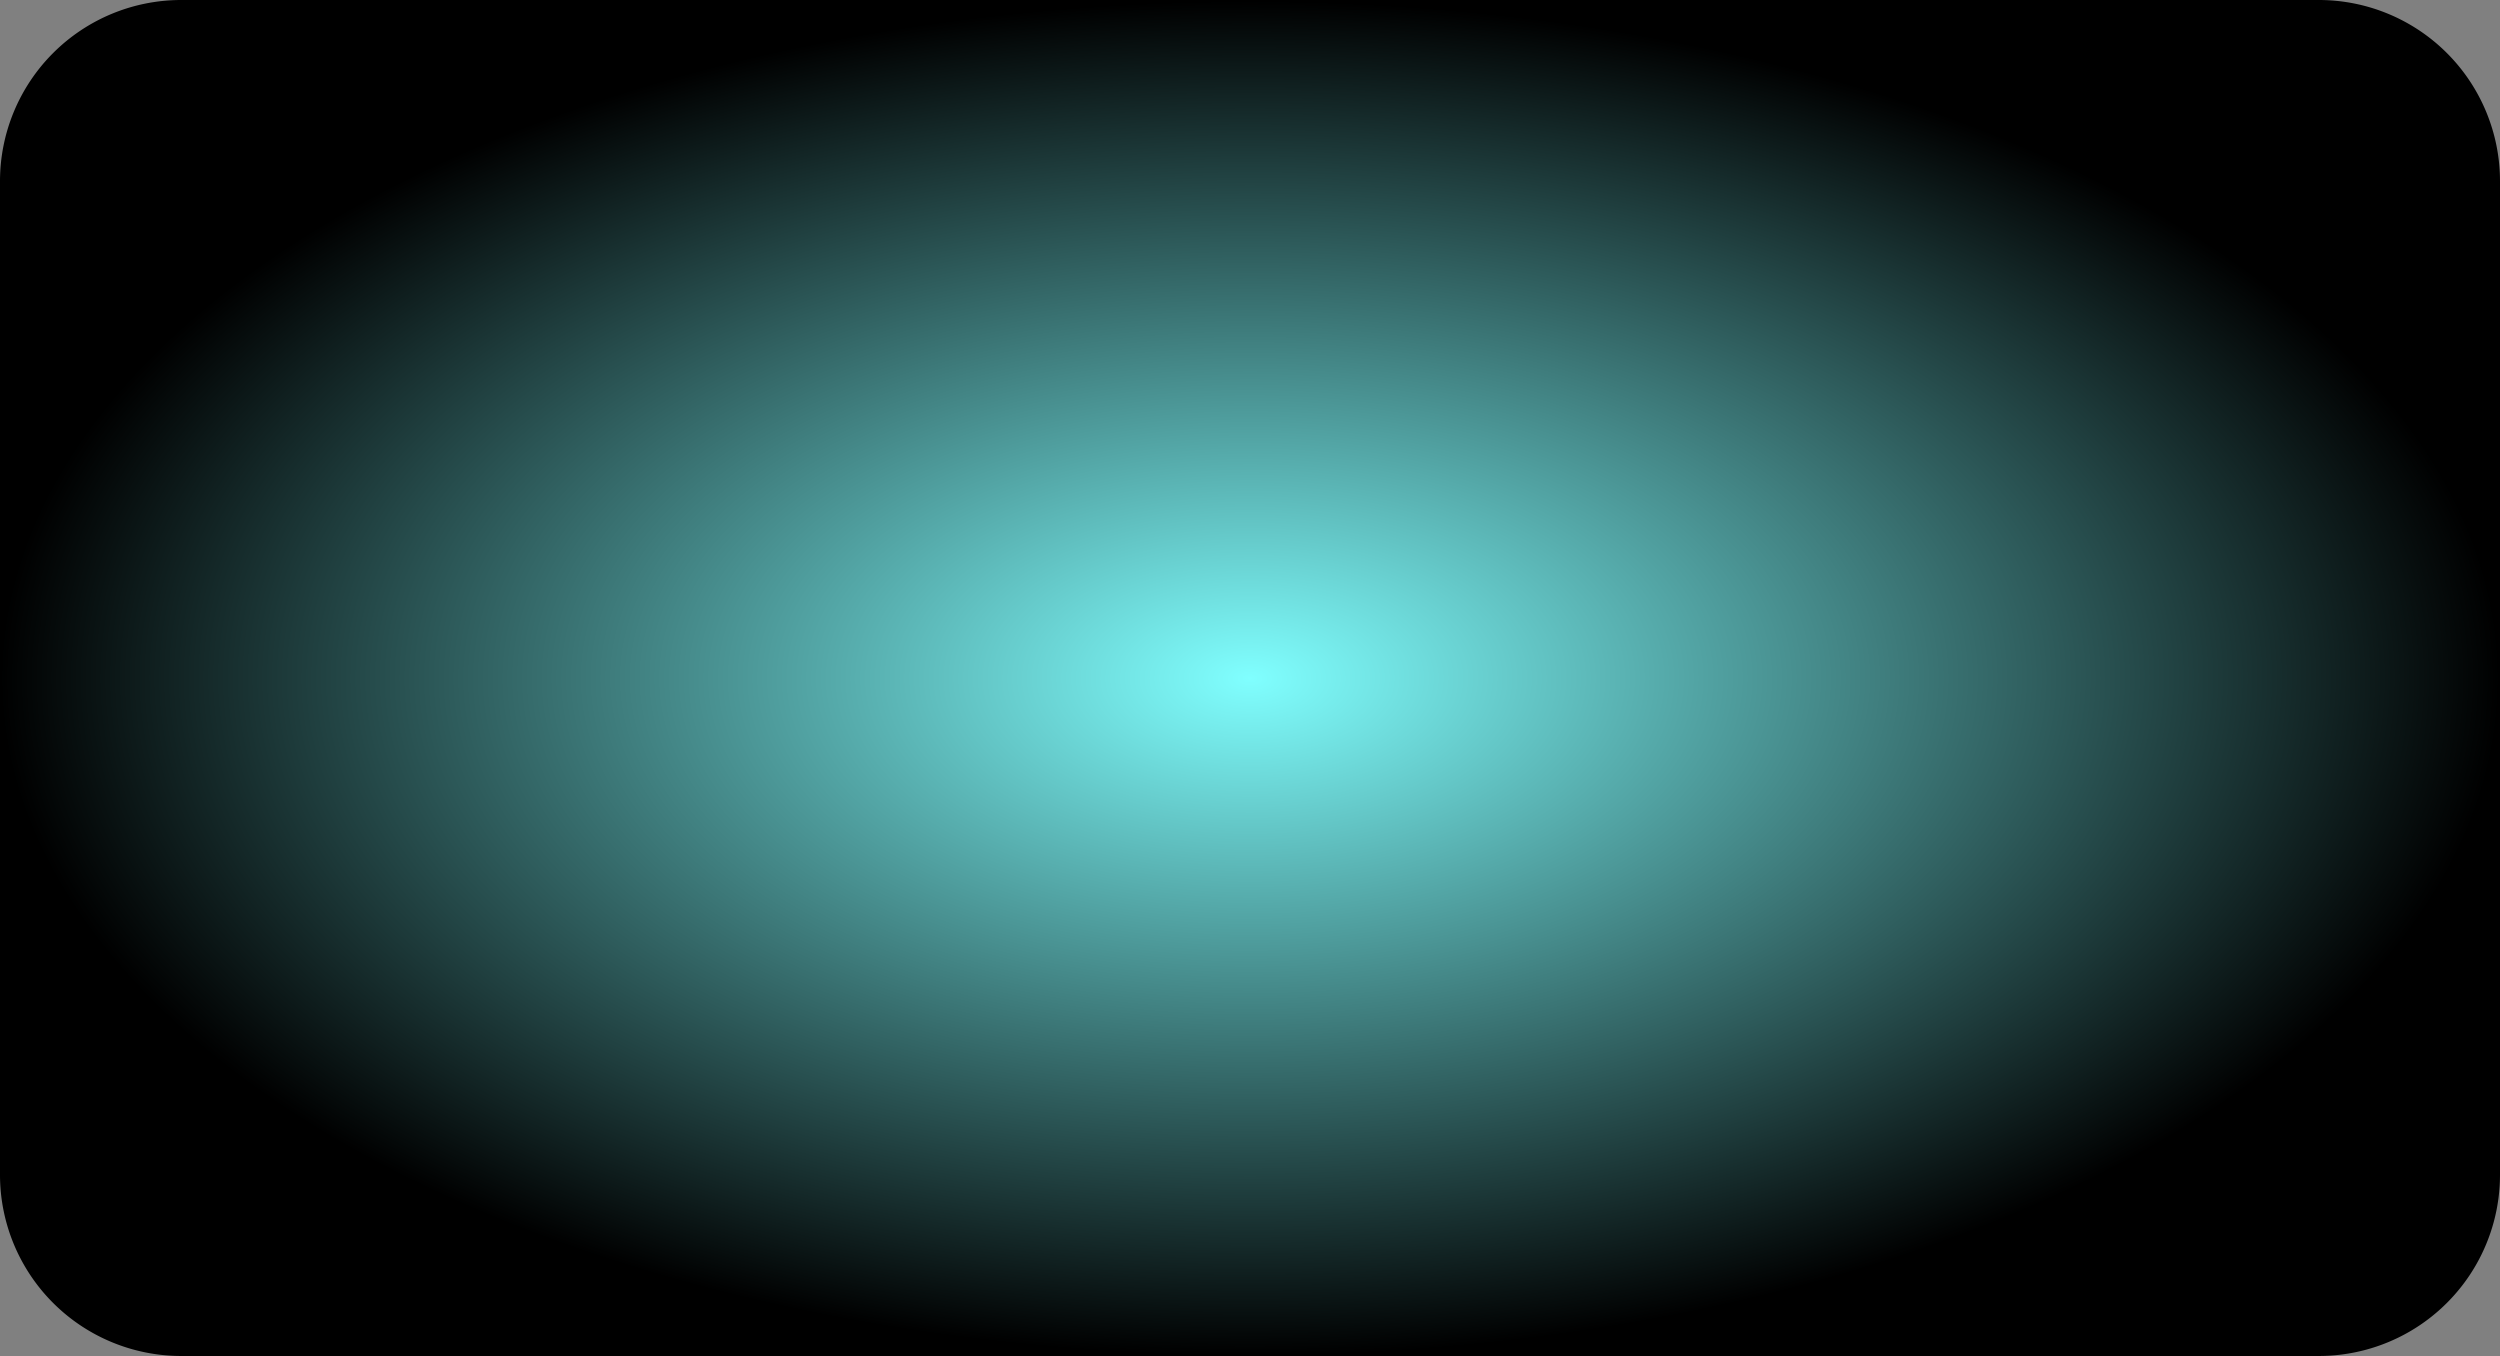 ﻿<?xml version="1.0" encoding="utf-8"?>
<svg version="1.1" xmlns:xlink="http://www.w3.org/1999/xlink" width="1545px" height="838px" xmlns="http://www.w3.org/2000/svg">
  <rect width="100%" height="100%" fill="#808080" stroke="none"/>
  <defs>
    <radialGradient cx="776.5" cy="545" r="772.5" gradientTransform="matrix(-1 0 -0 -0.542 1553 840.605 )" gradientUnits="userSpaceOnUse" id="RadialGradient642">
      <stop id="Stop643" stop-color="#80ffff" offset="0" />
      <stop id="Stop644" stop-color="#000000" offset="1" />
    </radialGradient>
  </defs>
  <g transform="matrix(1 0 0 1 -4 -126 )">
    <path d="M 4 238  A 112 112 0 0 1 116 126 L 1437 126  A 112 112 0 0 1 1549 238 L 1549 852  A 112 112 0 0 1 1437 964 L 116 964  A 112 112 0 0 1 4 852 L 4 238  Z " fill-rule="nonzero" fill="url(#RadialGradient642)" stroke="none" />
  </g>
</svg>
